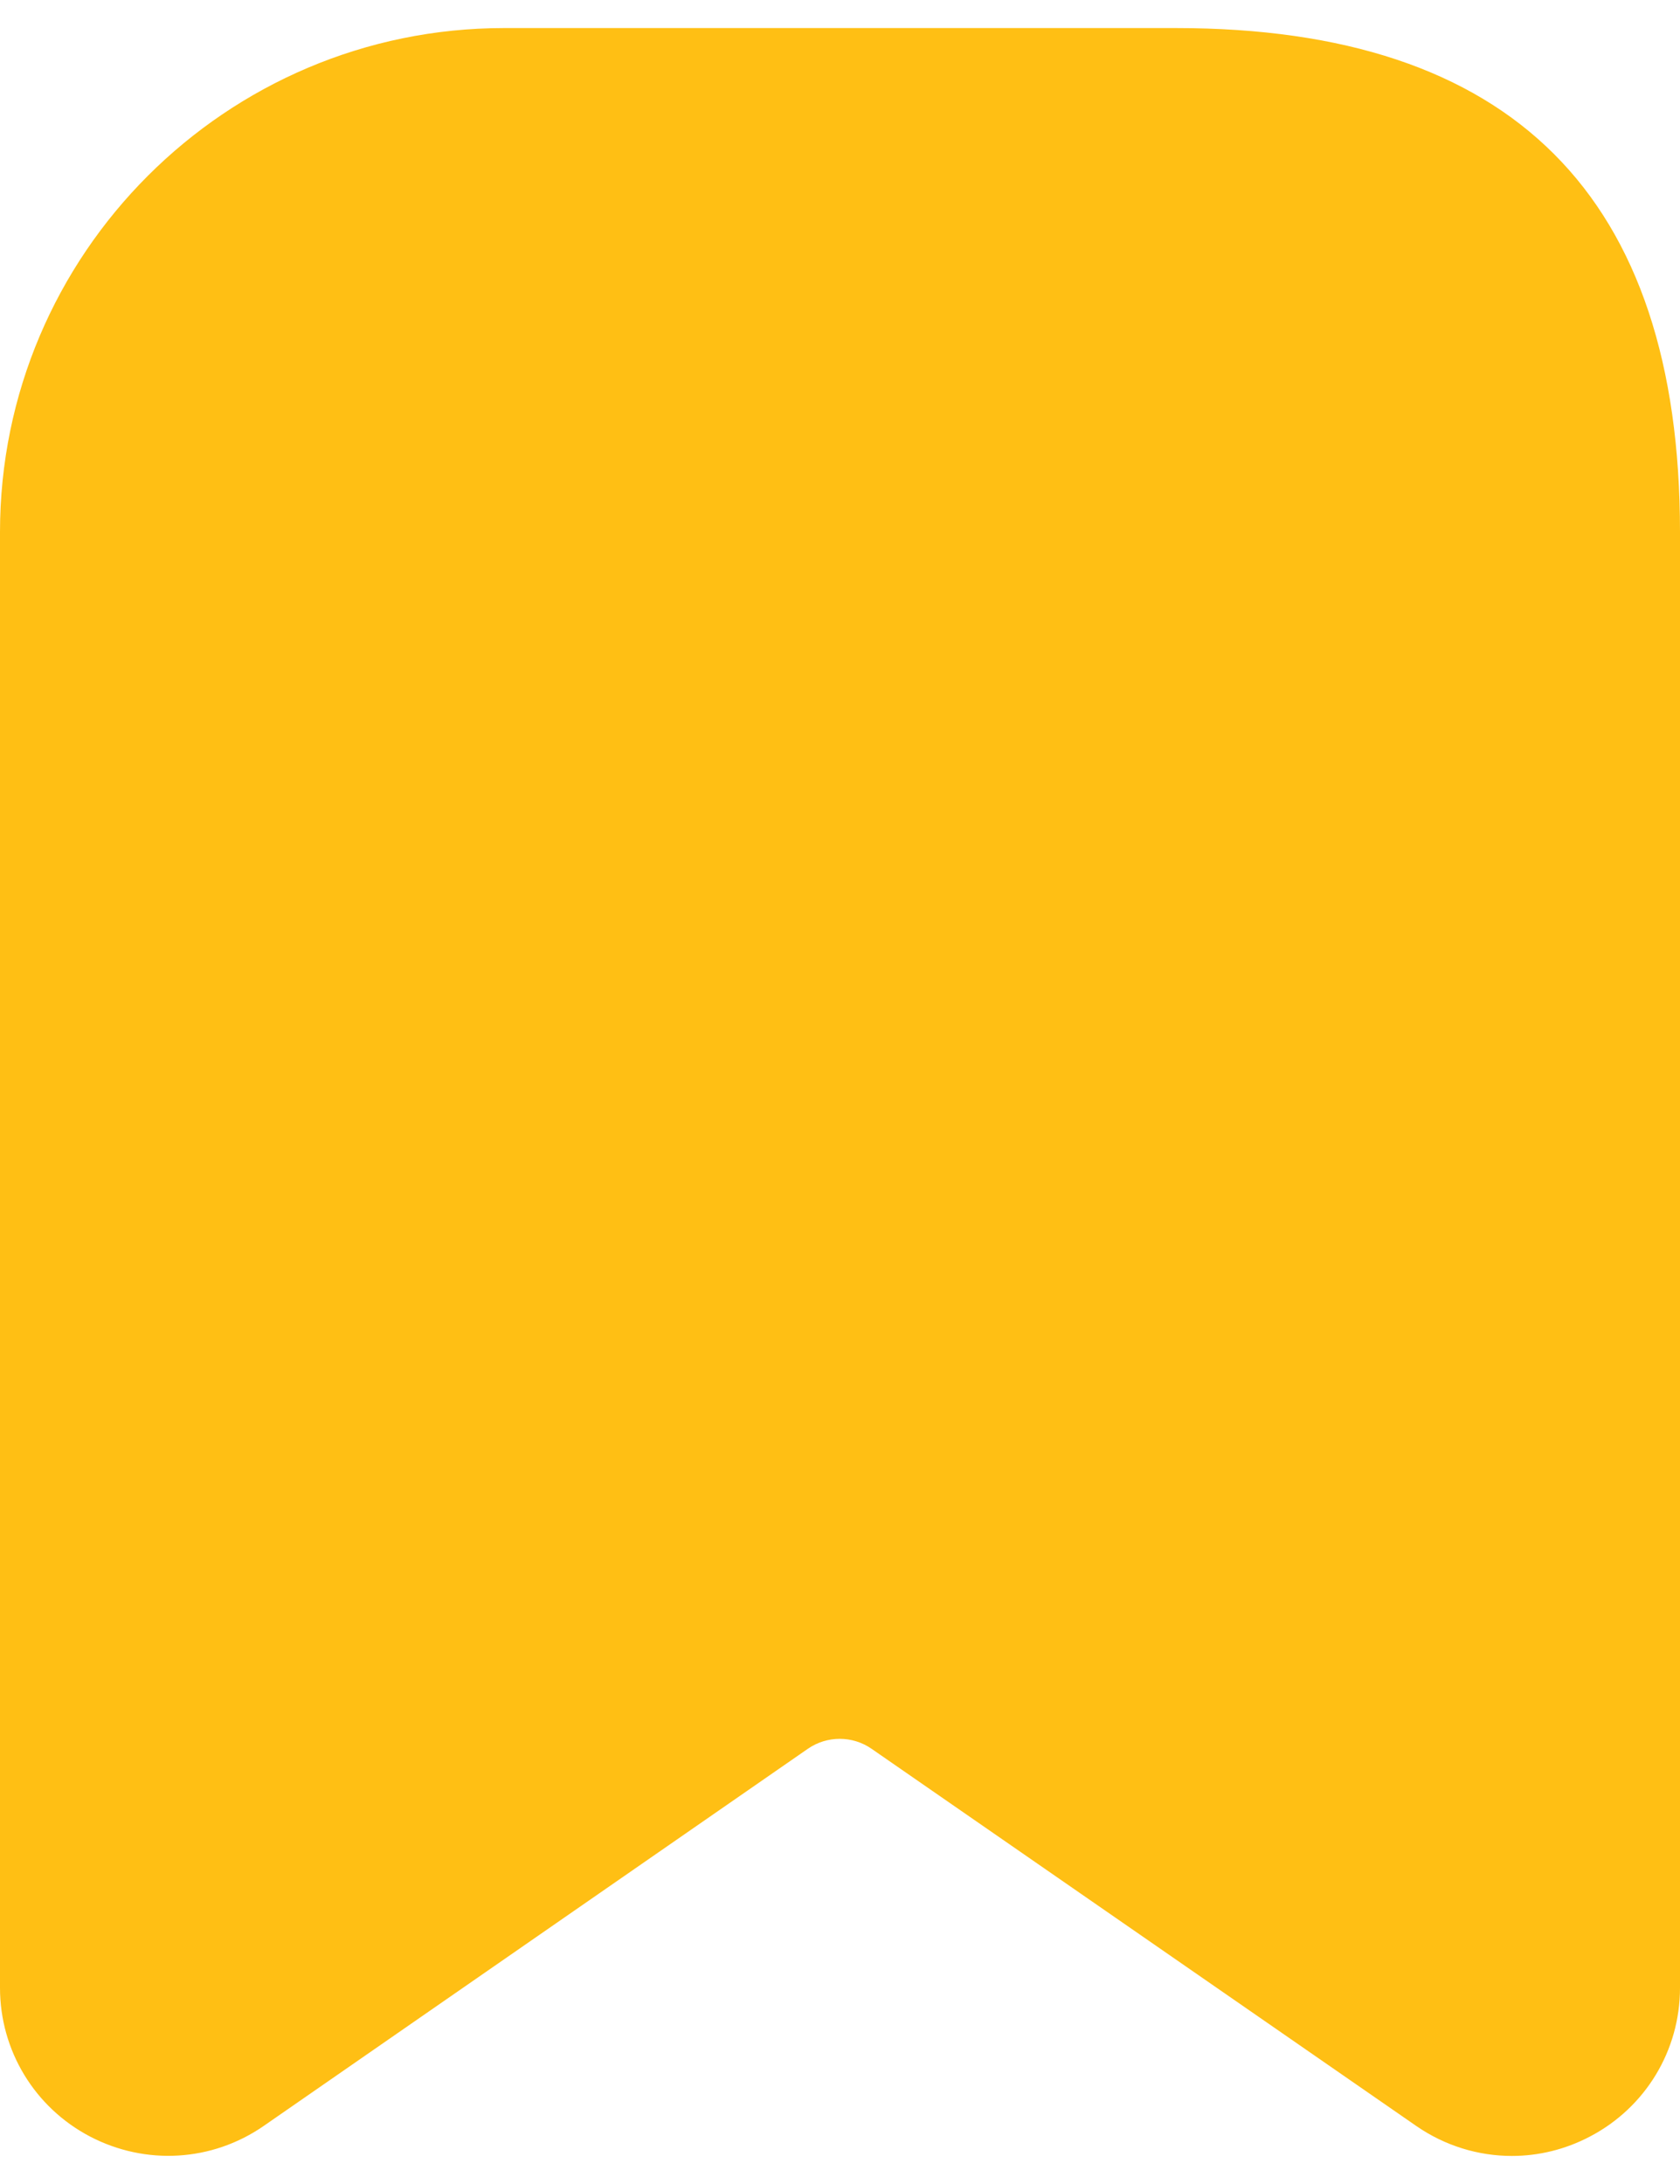 <svg width="20" height="26" viewBox="0 0 20 26" fill="none" xmlns="http://www.w3.org/2000/svg">
<path d="M20 6.334V23.665C20 24.411 19.589 25.089 18.928 25.435C18.635 25.589 18.317 25.666 17.999 25.666C17.6 25.666 17.203 25.546 16.86 25.309L10.376 20.819C10.149 20.661 9.845 20.661 9.617 20.819L3.139 25.309C2.525 25.734 1.735 25.781 1.072 25.435C0.411 25.089 0 24.41 0 23.665V6.334C0 3.026 2.692 0.334 6 0.334H14C18 0.334 20 2.333 20 6.334Z" fill="#FFBF14"/>
</svg>
